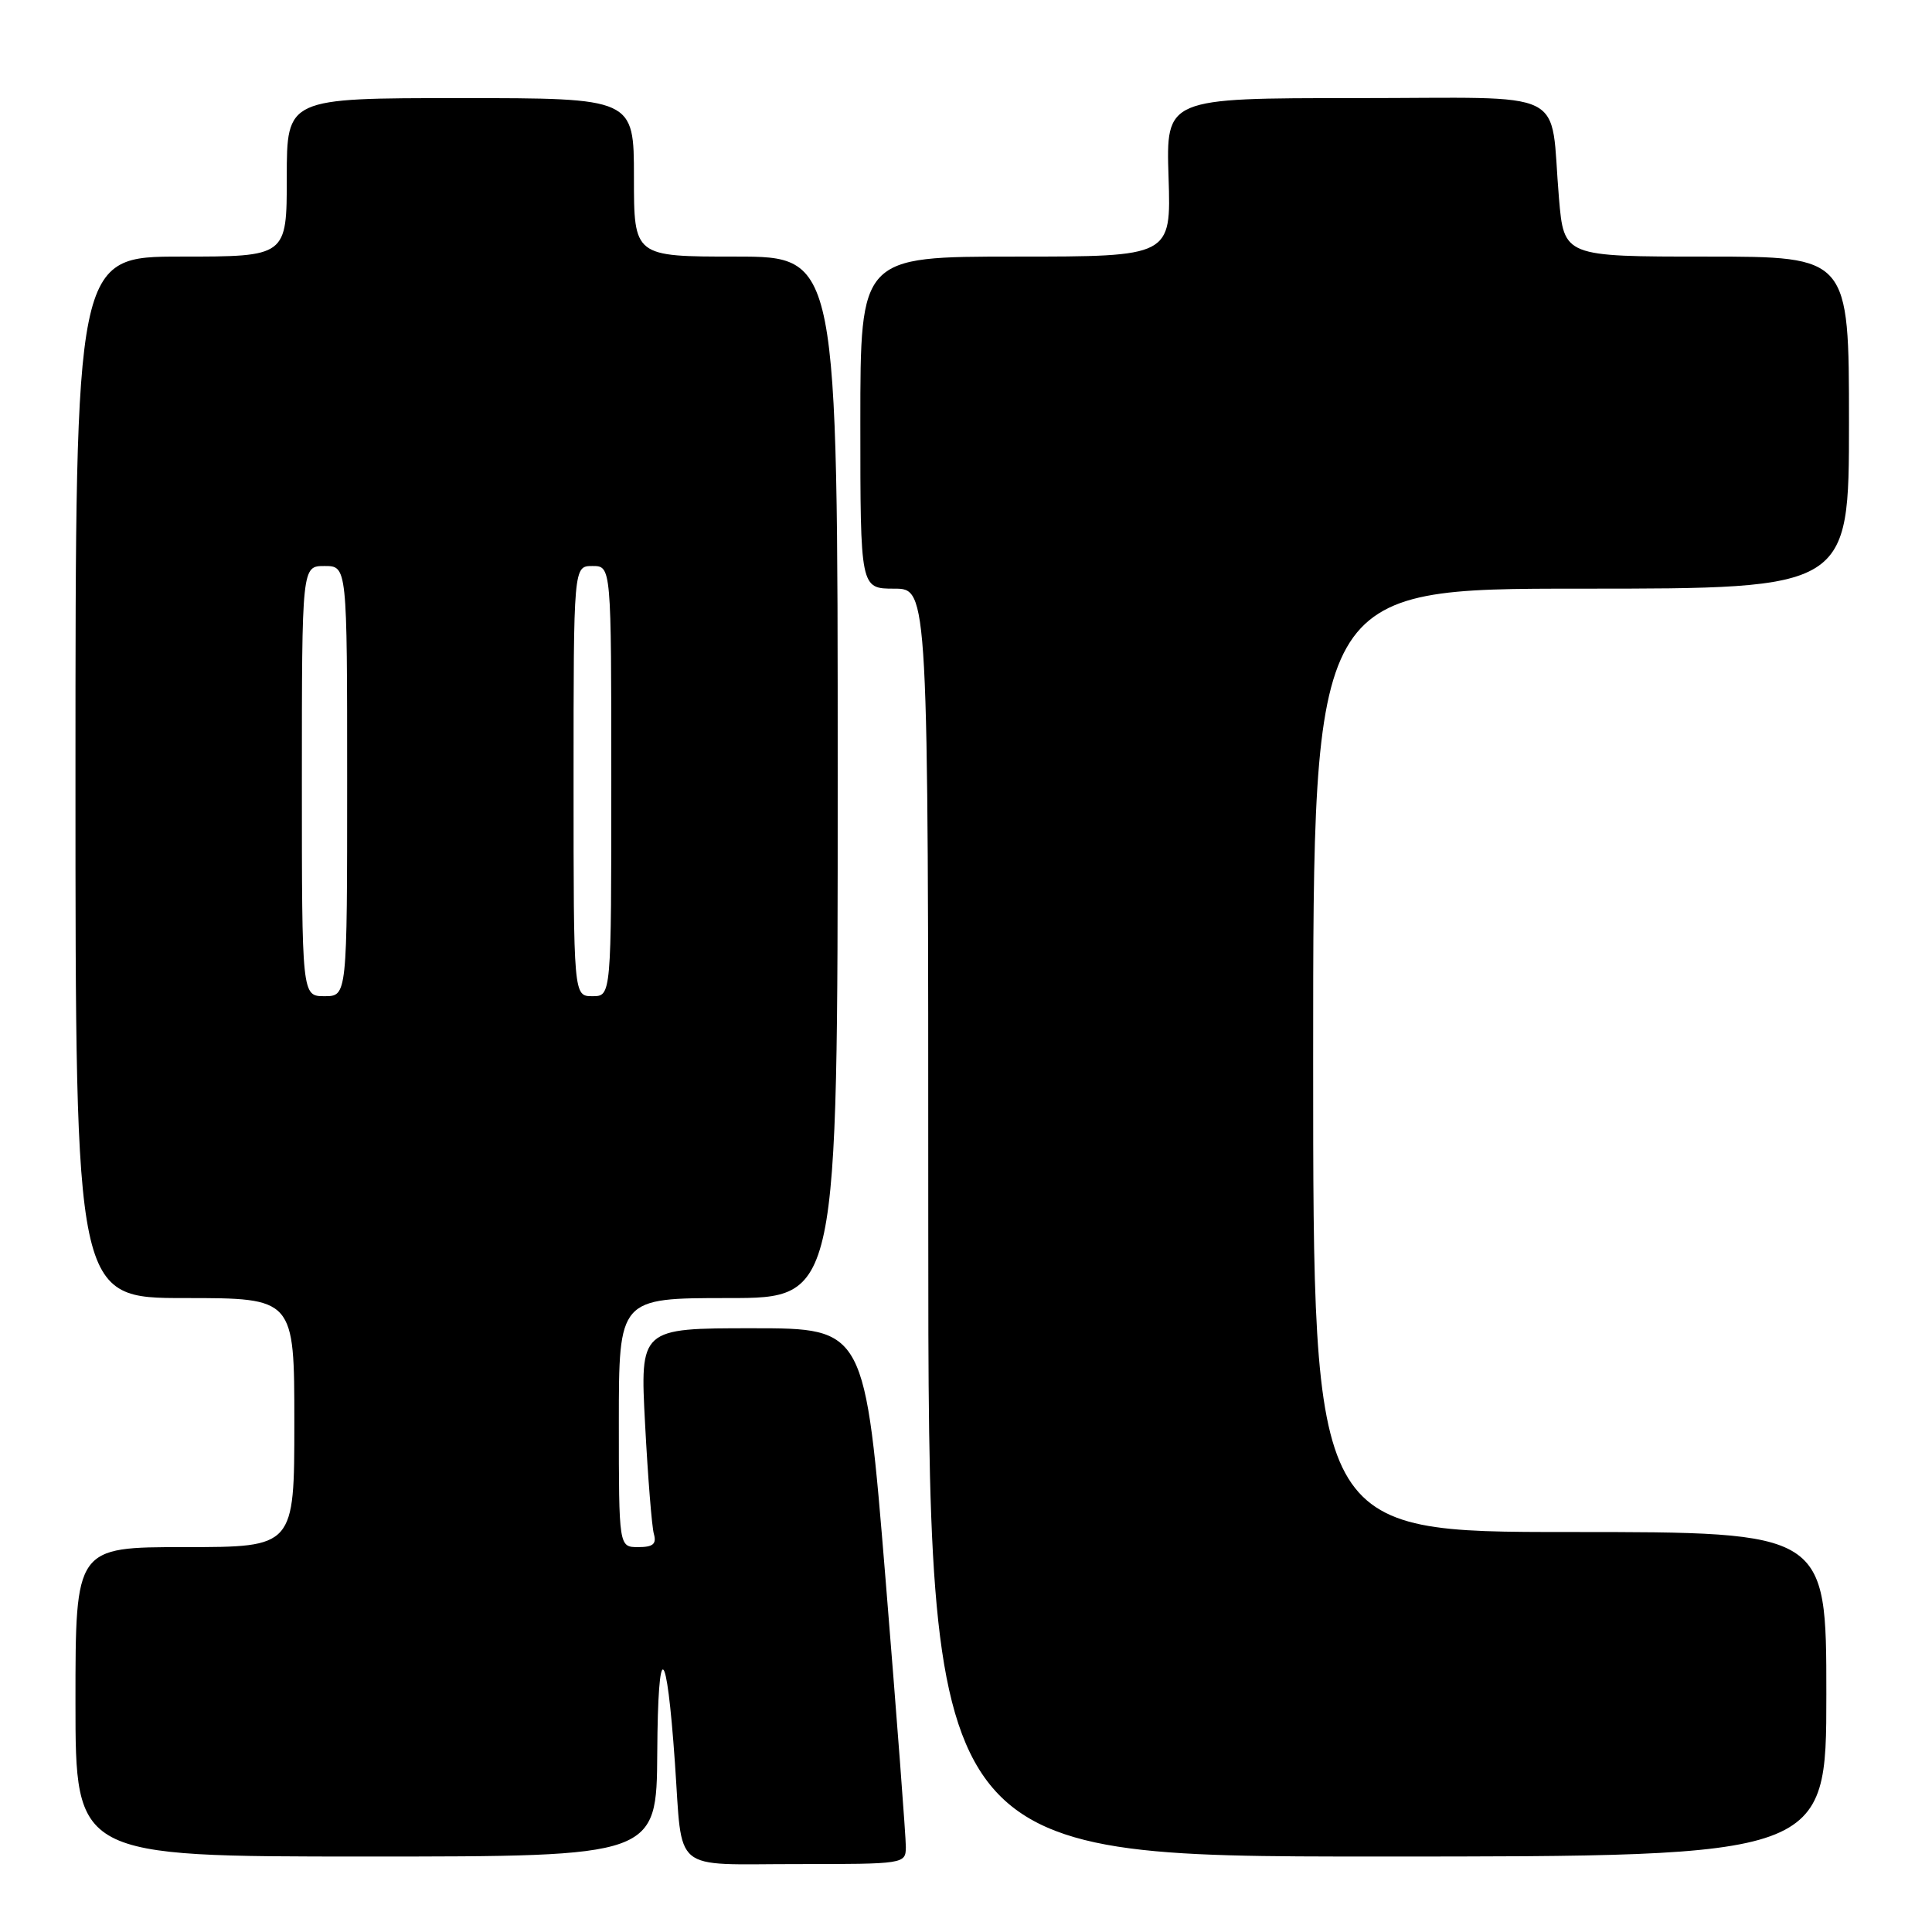 <?xml version="1.0" encoding="UTF-8" standalone="no"?>
<!DOCTYPE svg PUBLIC "-//W3C//DTD SVG 1.1//EN" "http://www.w3.org/Graphics/SVG/1.1/DTD/svg11.dtd" >
<svg xmlns="http://www.w3.org/2000/svg" xmlns:xlink="http://www.w3.org/1999/xlink" version="1.1" viewBox="0 0 256 256">
 <g >
 <path fill="currentColor"
d=" M 120.03 244.75 C 120.04 243.51 118.83 227.54 117.34 209.25 C 114.62 176.00 114.62 176.00 99.71 176.00 C 84.80 176.00 84.80 176.00 85.48 188.75 C 85.85 195.76 86.37 202.29 86.64 203.25 C 87.02 204.59 86.53 205.00 84.57 205.00 C 82.00 205.00 82.00 205.00 82.00 188.50 C 82.00 172.00 82.00 172.00 96.50 172.00 C 111.00 172.00 111.00 172.00 111.00 103.00 C 111.00 34.00 111.00 34.00 97.50 34.00 C 84.00 34.00 84.00 34.00 84.00 23.50 C 84.00 13.00 84.00 13.00 61.00 13.00 C 38.00 13.00 38.00 13.00 38.00 23.50 C 38.00 34.00 38.00 34.00 24.00 34.00 C 10.00 34.00 10.00 34.00 10.00 103.00 C 10.00 172.00 10.00 172.00 24.50 172.00 C 39.00 172.00 39.00 172.00 39.00 188.50 C 39.00 205.00 39.00 205.00 24.50 205.00 C 10.00 205.00 10.00 205.00 10.00 225.50 C 10.00 246.00 10.00 246.00 48.50 246.00 C 87.00 246.00 87.00 246.00 87.09 232.25 C 87.18 217.01 88.32 217.65 89.43 233.58 C 90.47 248.37 88.82 247.00 105.57 247.00 C 119.86 247.00 120.00 246.98 120.03 244.75 Z  M 242.00 224.50 C 242.00 203.00 242.00 203.00 208.00 203.00 C 174.00 203.00 174.00 203.00 174.00 140.50 C 174.00 78.00 174.00 78.00 209.50 78.00 C 245.00 78.00 245.00 78.00 245.00 56.00 C 245.00 34.00 245.00 34.00 226.12 34.00 C 207.23 34.00 207.23 34.00 206.57 26.25 C 205.31 11.43 208.51 13.00 179.67 13.00 C 154.50 13.00 154.50 13.00 154.84 23.50 C 155.18 34.00 155.18 34.00 134.59 34.00 C 114.00 34.00 114.00 34.00 114.00 56.00 C 114.00 78.00 114.00 78.00 118.50 78.00 C 123.00 78.00 123.00 78.00 123.00 162.00 C 123.00 246.00 123.00 246.00 182.50 246.00 C 242.00 246.00 242.00 246.00 242.00 224.50 Z  M 40.00 103.50 C 40.00 75.00 40.00 75.00 43.00 75.00 C 46.00 75.00 46.00 75.00 46.00 103.50 C 46.00 132.00 46.00 132.00 43.00 132.00 C 40.00 132.00 40.00 132.00 40.00 103.50 Z  M 76.00 103.50 C 76.00 75.00 76.00 75.00 78.50 75.00 C 81.00 75.00 81.00 75.00 81.00 103.50 C 81.00 132.00 81.00 132.00 78.50 132.00 C 76.00 132.00 76.00 132.00 76.00 103.50 Z "/>
</g>
</svg>